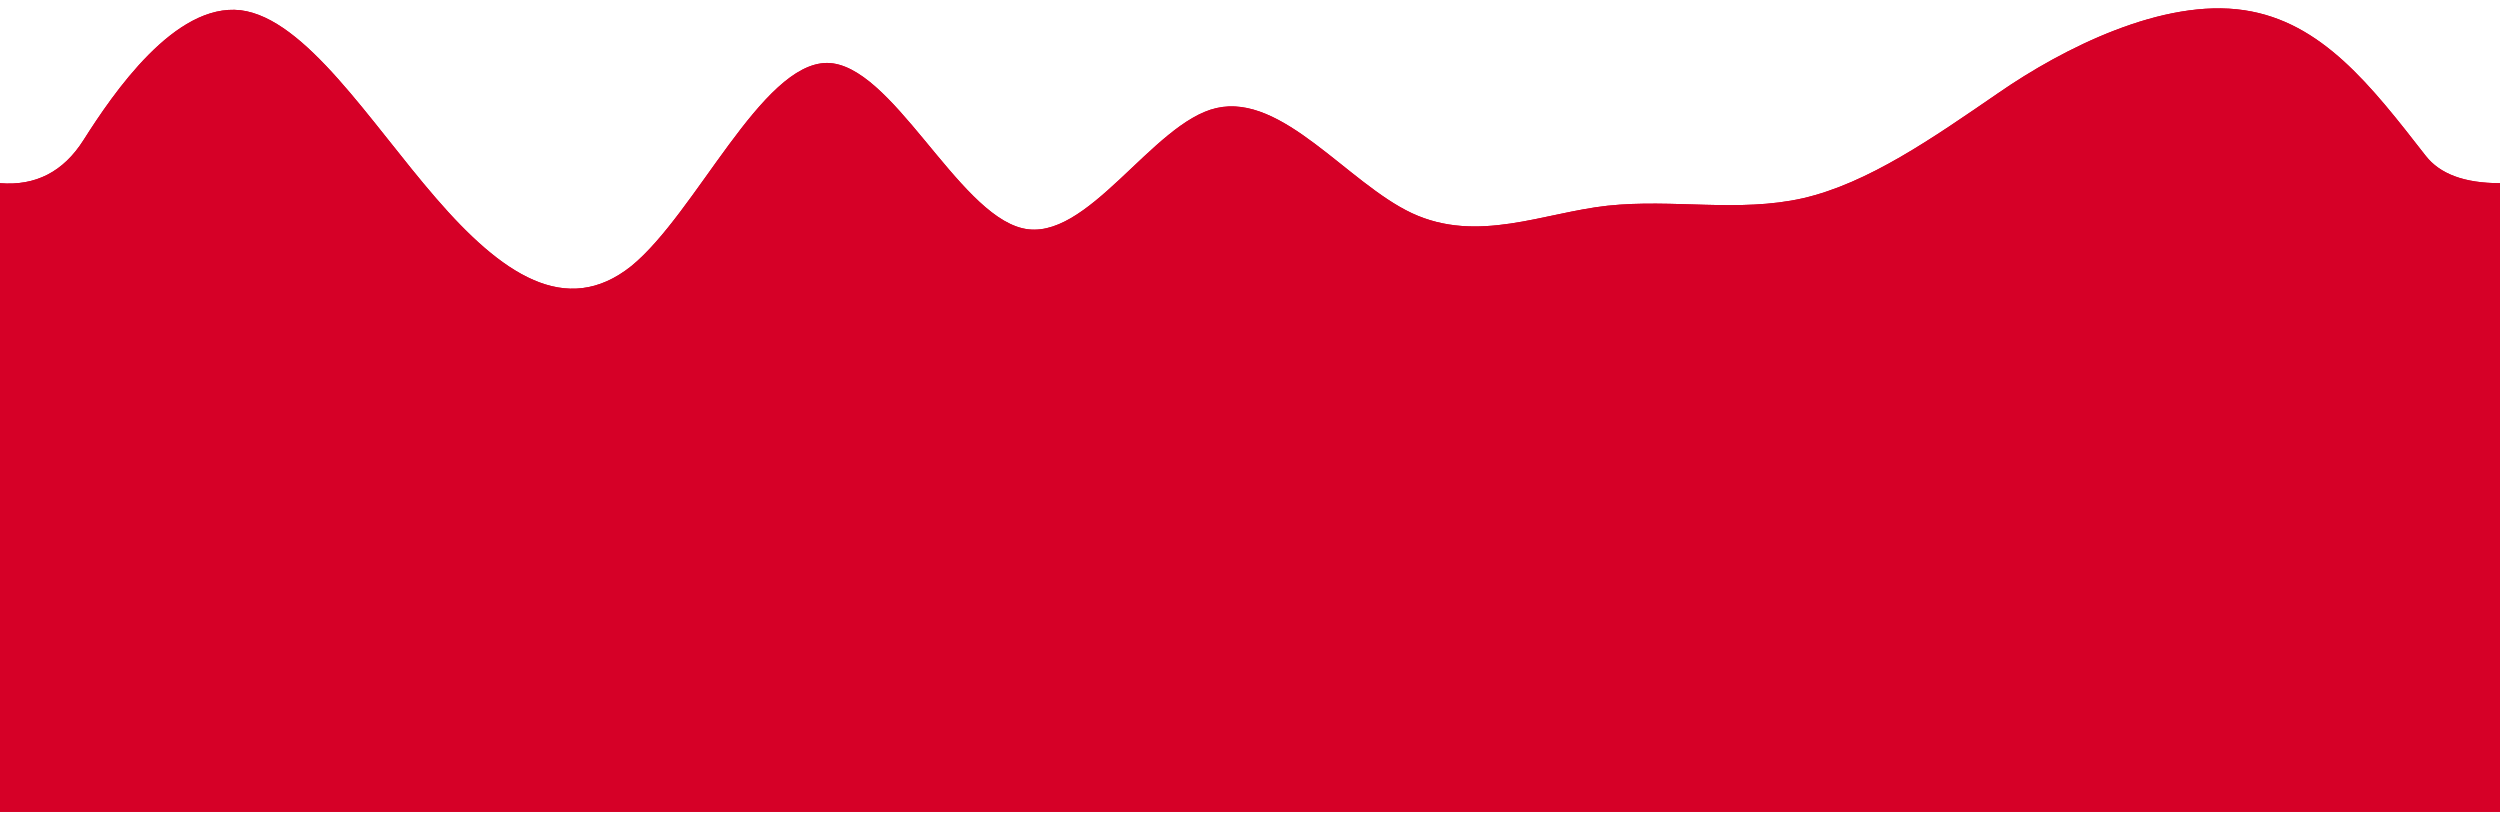 <?xml version="1.0" encoding="UTF-8"?>
<svg width="388px" height="127px" viewBox="0 0 388 127" version="1.1" xmlns="http://www.w3.org/2000/svg" xmlns:xlink="http://www.w3.org/1999/xlink">
    <title>wave</title>
    <g id="Page-1" stroke="none" stroke-width="1" fill="none" fill-rule="evenodd">
        <g id="wave" fill="#D60027" fill-rule="nonzero">
            <path d="M0,28.429 C5.521,28.881 9.835,26.66 12.944,21.768 C17.607,14.429 27.148,0.429 37.338,1.588 C47.413,2.835 57.487,19.022 67.677,30.769 C77.751,42.429 87.825,49.429 98.015,41.269 C108.066,33.022 118.163,9.835 128.353,9.769 C138.381,9.835 148.502,33.022 158.692,35.429 C168.696,37.835 178.84,19.022 188.798,16.769 C199.011,14.429 209.178,28.429 219.137,33.088 C229.327,37.835 239.517,33.022 249.475,31.929 C259.642,30.835 269.855,33.022 279.813,30.769 C289.957,28.429 299.962,21.429 310.152,14.429 C320.272,7.429 335.73,-0.312 348.327,1.588 C360.338,3.4 367.931,13.212 376.463,24.17 C378.678,27.014 382.498,28.429 388,28.429 L388,126.004 L362.951,126.004 C357.903,126.004 320.342,126.004 310.152,126.004 C300.077,126.004 290.003,126.004 279.813,126.004 C269.739,126.004 259.665,126.004 249.475,126.004 C239.424,126.004 229.327,126.004 219.137,126.004 C209.109,126.004 198.988,126.004 188.798,126.004 C178.794,126.004 168.65,126.004 158.692,126.004 C148.478,126.004 138.312,126.004 128.353,126.004 C118.163,126.004 107.973,126.004 98.015,126.004 C87.848,126.004 77.635,126.004 67.677,126.004 C57.533,126.004 47.528,126.004 37.338,126.004 C27.218,126.004 17.19,126.004 12.095,126.004 L0,126.004 L0,28.429 Z" id="Path"></path>
            <path d="M0,28.429 C5.521,28.881 9.835,26.66 12.944,21.768 C17.607,14.429 27.148,0.429 37.338,1.588 C47.413,2.835 57.487,19.022 67.677,30.769 C77.751,42.429 87.825,49.429 98.015,41.269 C108.066,33.022 118.163,9.835 128.353,9.769 C138.381,9.835 148.502,33.022 158.692,35.429 C168.696,37.835 178.84,19.022 188.798,16.769 C199.011,14.429 209.178,28.429 219.137,33.088 C229.327,37.835 239.517,33.022 249.475,31.929 C259.642,30.835 269.855,33.022 279.813,30.769 C289.957,28.429 299.962,21.429 310.152,14.429 C320.272,7.429 335.73,-0.312 348.327,1.588 C360.338,3.4 367.931,13.212 376.463,24.17 C378.678,27.014 382.498,28.429 388,28.429 L388,126.004 L362.951,126.004 C357.903,126.004 320.342,126.004 310.152,126.004 C300.077,126.004 290.003,126.004 279.813,126.004 C269.739,126.004 259.665,126.004 249.475,126.004 C239.424,126.004 229.327,126.004 219.137,126.004 C209.109,126.004 198.988,126.004 188.798,126.004 C178.794,126.004 168.65,126.004 158.692,126.004 C148.478,126.004 138.312,126.004 128.353,126.004 C118.163,126.004 107.973,126.004 98.015,126.004 C87.848,126.004 77.635,126.004 67.677,126.004 C57.533,126.004 47.528,126.004 37.338,126.004 C27.218,126.004 17.19,126.004 12.095,126.004 L0,126.004 L0,28.429 Z" id="Path"></path>
        </g>
    </g>
</svg>